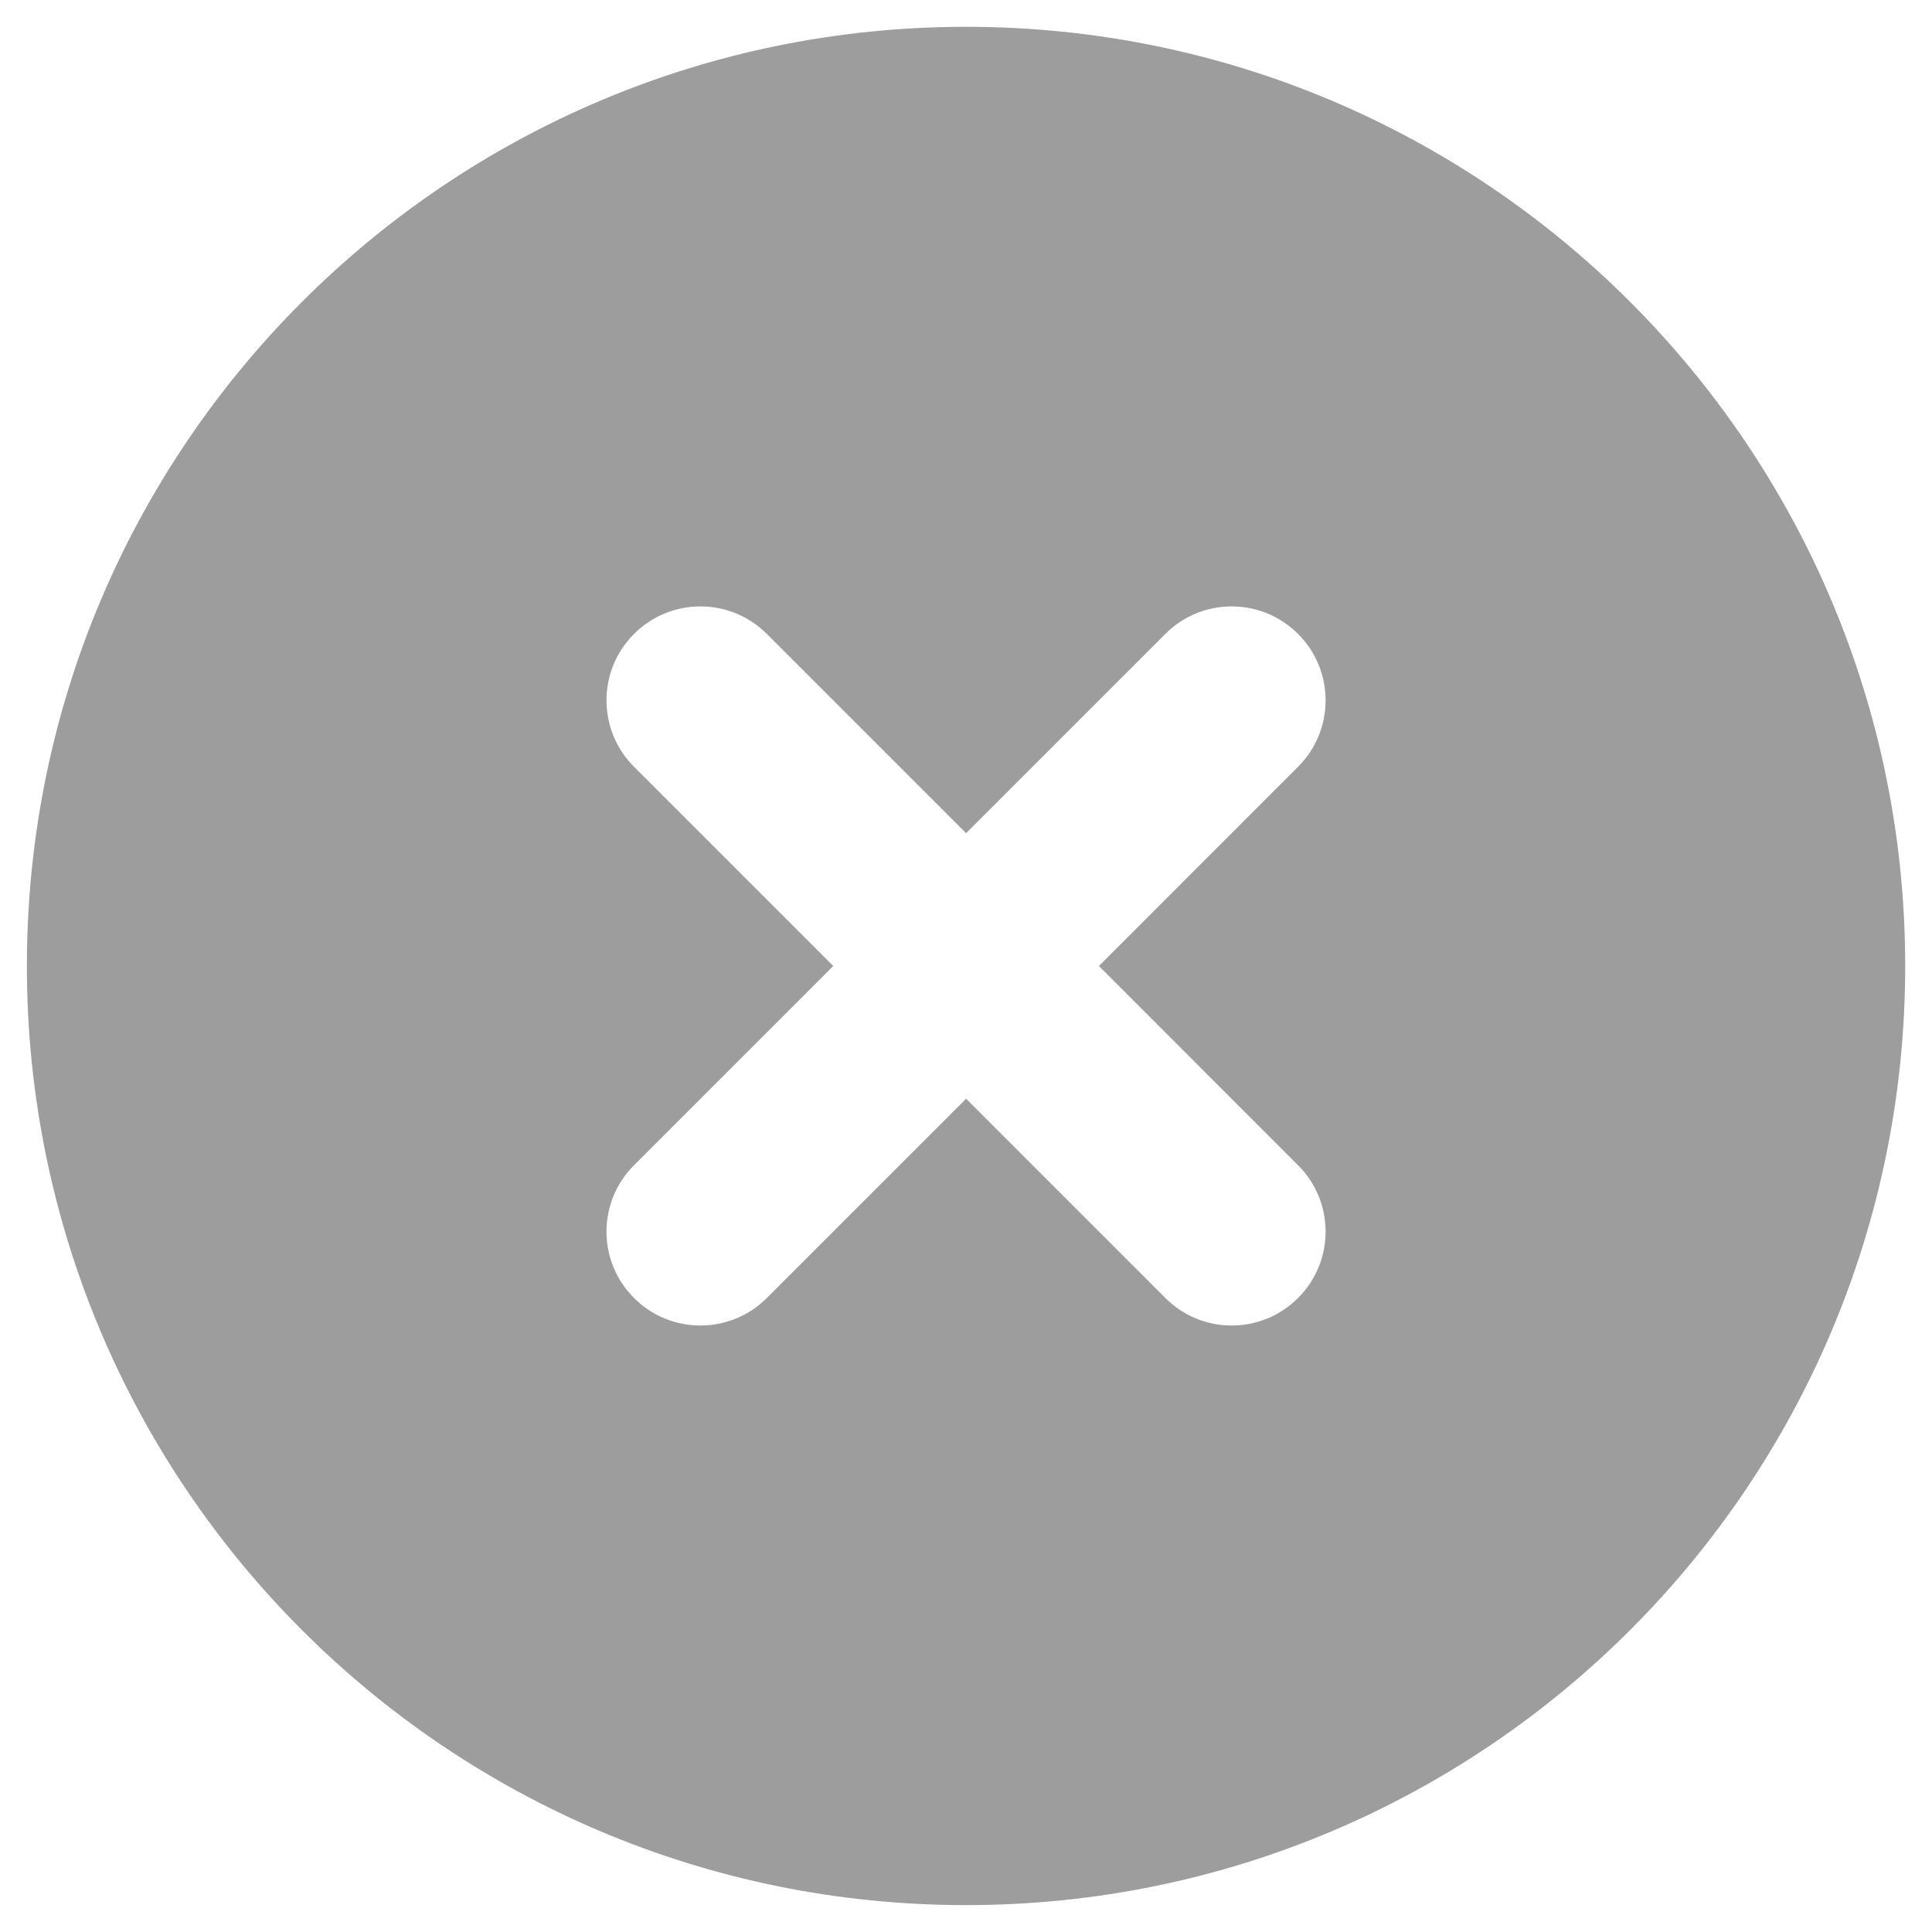 <svg width="24" height="24" viewBox="0 0 24 24" fill="none" xmlns="http://www.w3.org/2000/svg">
<path fill-rule="evenodd" clip-rule="evenodd" d="M0.334 12C0.334 5.556 5.557 0.333 12.001 0.333C18.444 0.333 23.667 5.556 23.667 12C23.667 18.443 18.444 23.666 12.001 23.666C5.557 23.666 0.334 18.443 0.334 12ZM7.876 7.875C8.332 7.419 9.07 7.419 9.526 7.875L12.001 10.35L14.476 7.875C14.931 7.419 15.67 7.419 16.125 7.875C16.581 8.33 16.581 9.069 16.125 9.525L13.651 12L16.125 14.475C16.581 14.93 16.581 15.669 16.125 16.124C15.67 16.58 14.931 16.58 14.476 16.124L12.001 13.649L9.526 16.124C9.07 16.58 8.331 16.58 7.876 16.124C7.42 15.669 7.42 14.93 7.876 14.475L10.351 12L7.876 9.525C7.42 9.069 7.42 8.33 7.876 7.875Z" fill="#9D9D9D"/>
</svg>
